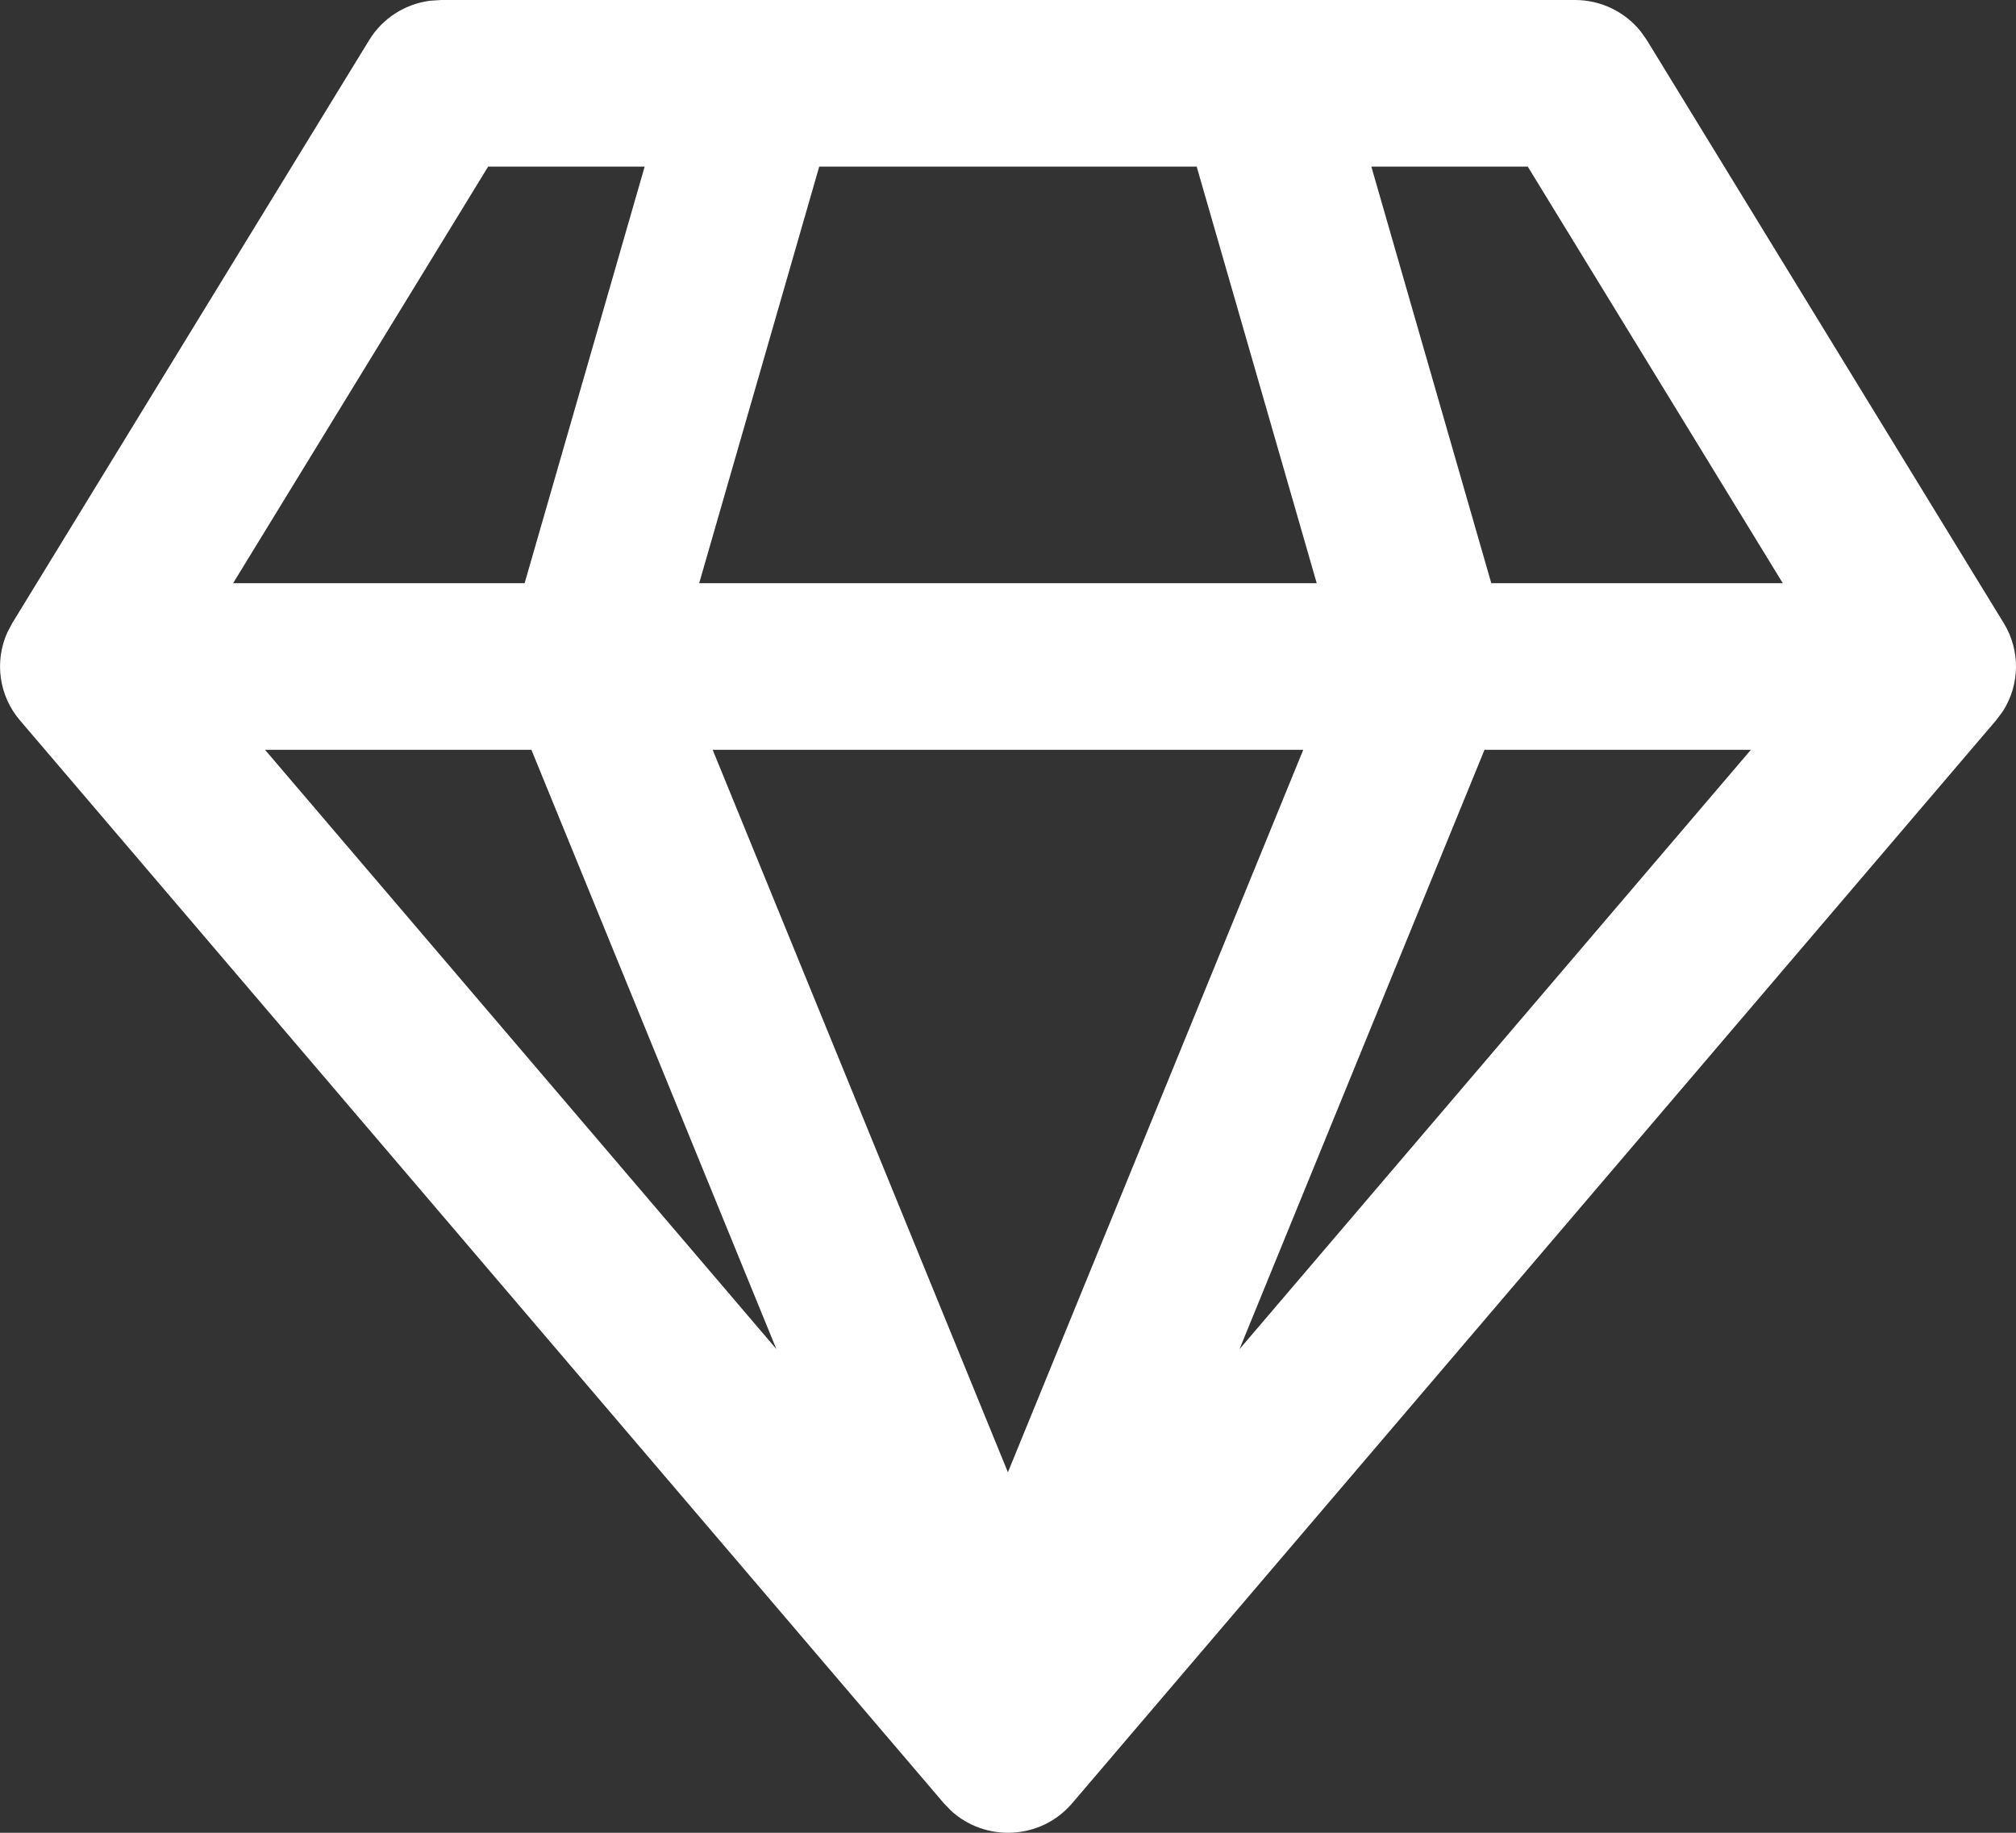 <svg width="22" height="20" viewBox="0 0 22 20" fill="none" xmlns="http://www.w3.org/2000/svg">
<rect x="0" y="0" width="22" height="20" fill="#333333" stroke="none"/>
<path d="M17.188 0C17.468 0 17.73 0.127 17.903 0.341L17.971 0.437L21.867 6.801C22.051 7.102 22.042 7.477 21.853 7.767L21.783 7.86L11.7 19.678C11.358 20.079 10.754 20.105 10.377 19.758L10.3 19.678L0.217 7.86C-0.012 7.591 -0.062 7.219 0.079 6.904L0.133 6.801L4.029 0.437C4.174 0.2 4.42 0.043 4.694 0.008L4.813 0H17.188ZM14.222 8.182H7.777L10.999 16.066L14.222 8.182ZM19.107 8.182H16.2L13.526 14.723L19.107 8.182ZM5.799 8.182H2.892L8.472 14.721L5.799 8.182ZM7.035 1.818H5.327L2.544 6.364H5.725L7.035 1.818ZM13.059 1.818H8.94L7.63 6.364H14.369L13.059 1.818ZM16.672 1.818H14.965L16.274 6.364H19.455L16.672 1.818Z" fill="white"/>
</svg>
